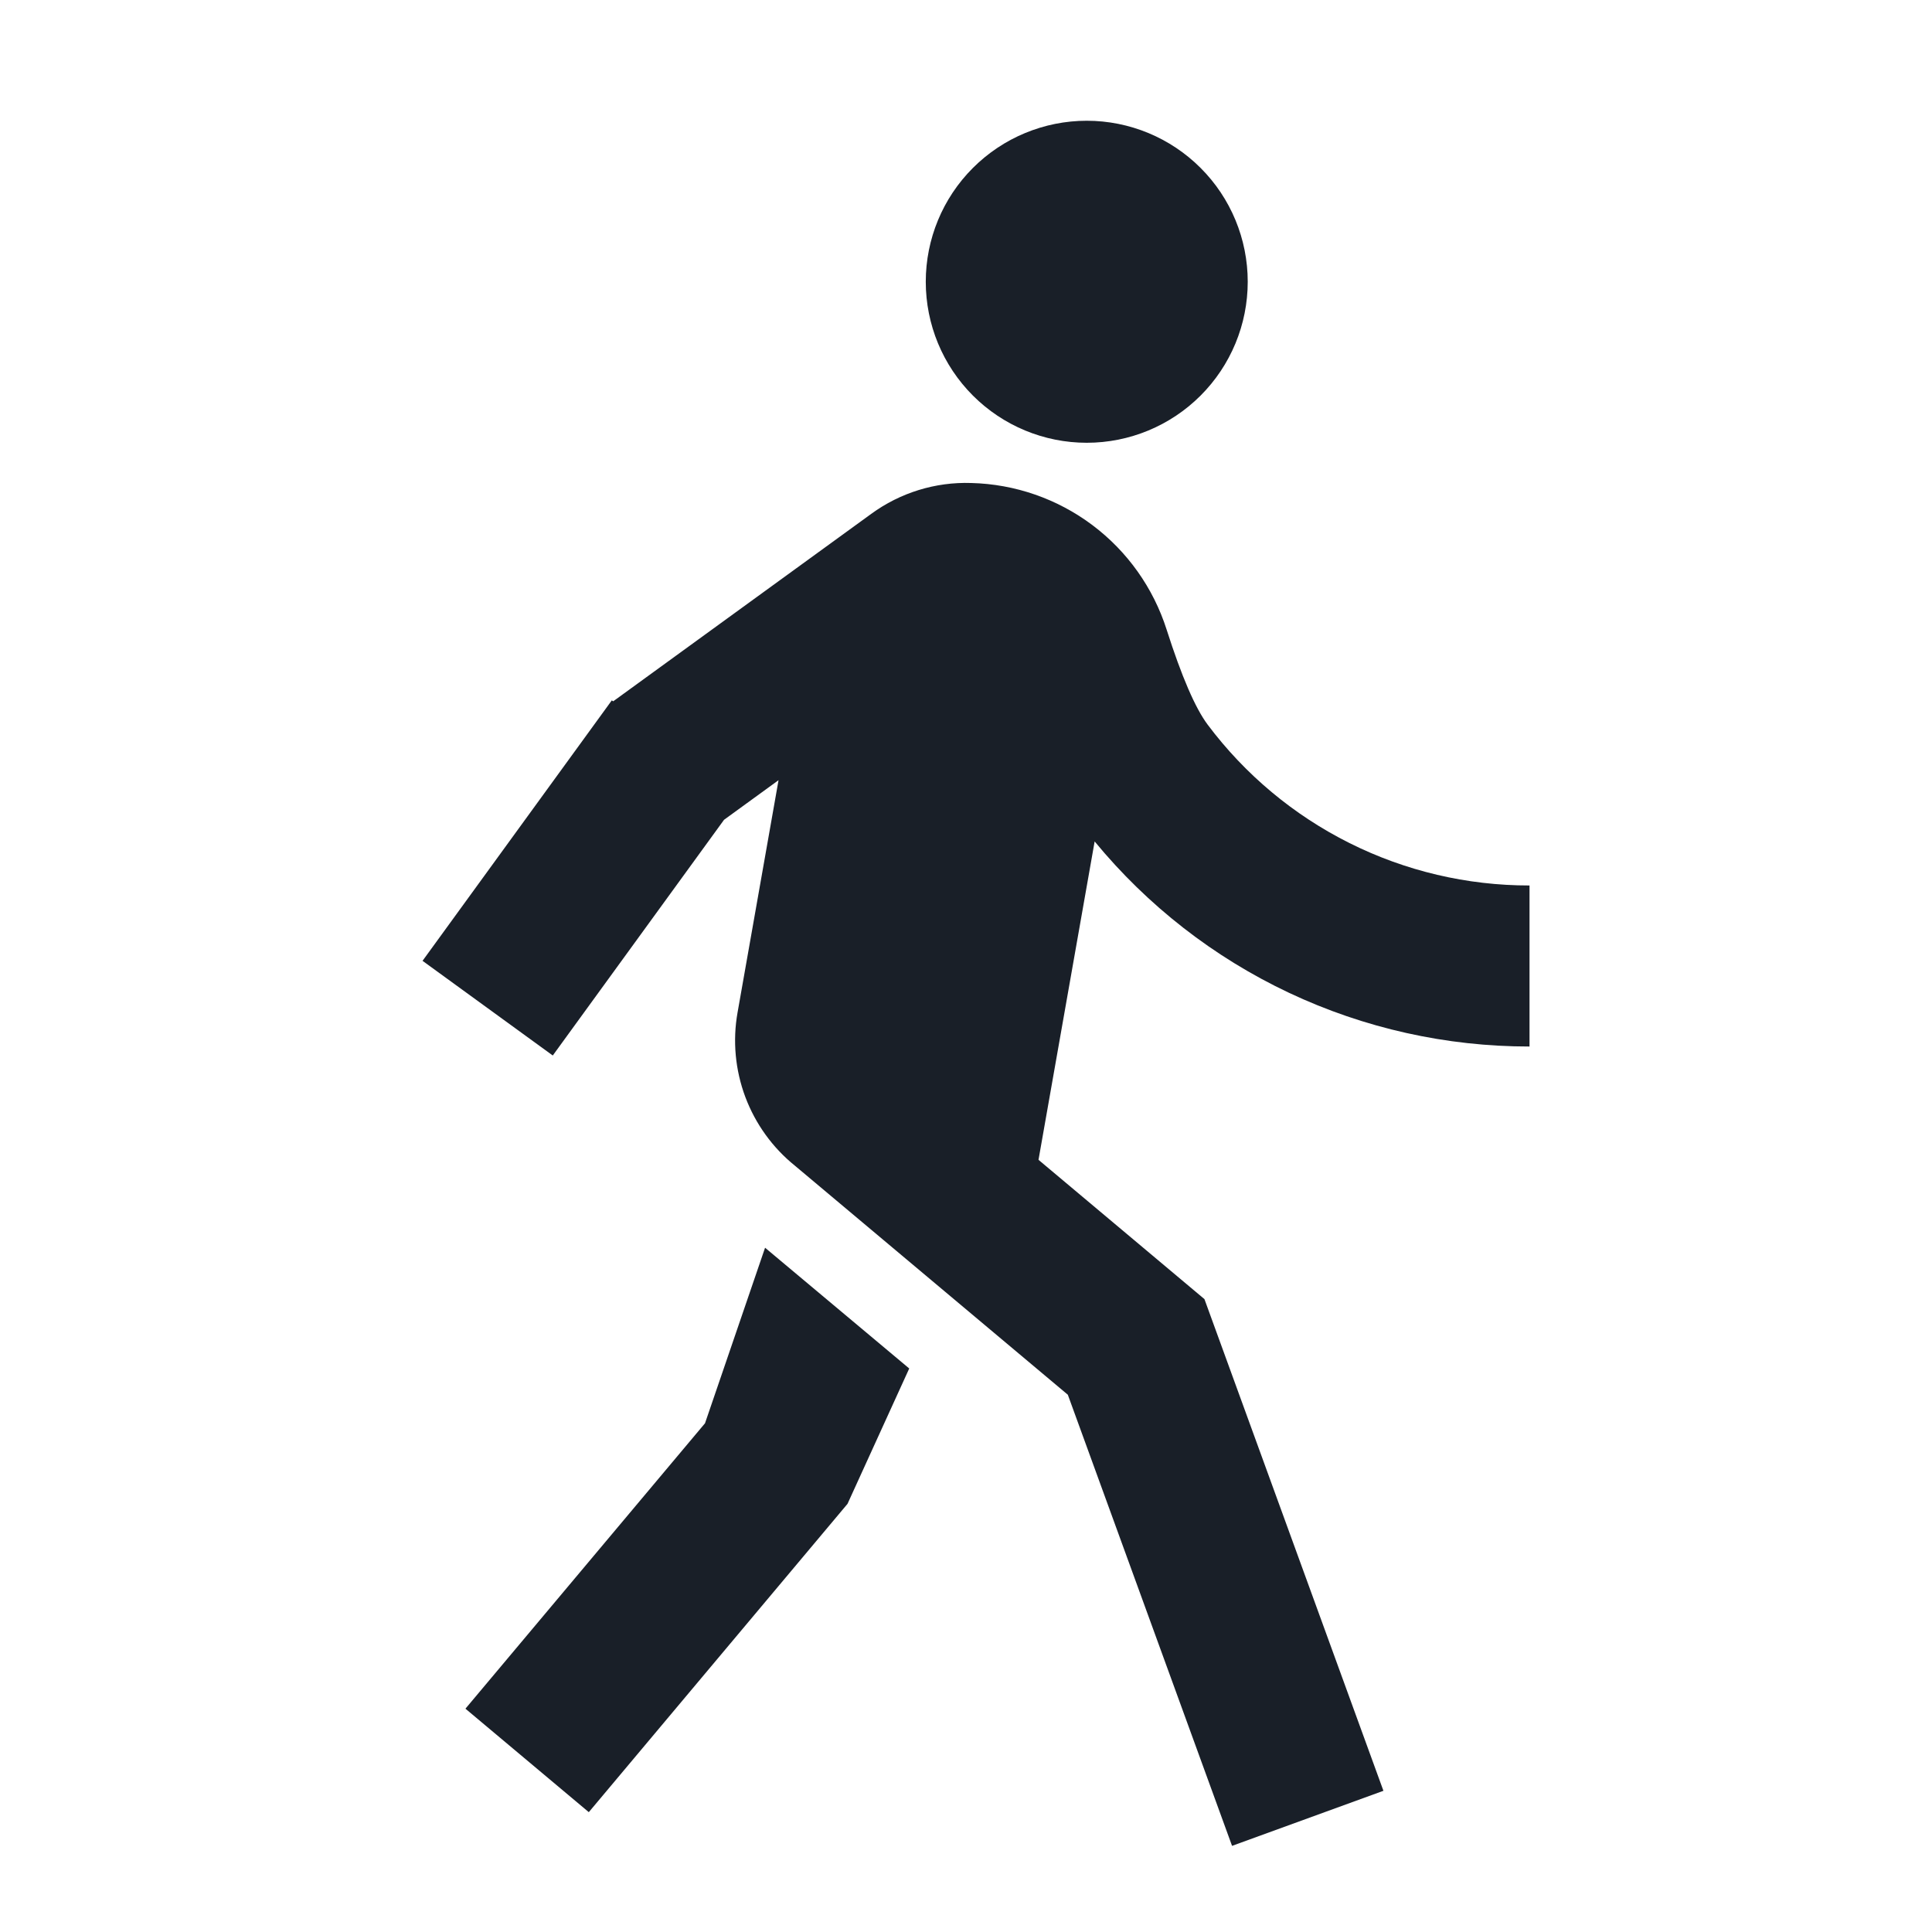<svg width="34" height="34" viewBox="0 0 34 34" fill="none" xmlns="http://www.w3.org/2000/svg">
<path d="M10.791 12.342L15.331 9.044C15.841 8.671 16.461 8.479 17.092 8.5C17.862 8.519 18.607 8.778 19.223 9.24C19.839 9.702 20.296 10.345 20.53 11.078C20.794 11.904 21.035 12.462 21.253 12.753C21.912 13.632 22.767 14.346 23.75 14.837C24.733 15.329 25.818 15.584 26.917 15.583V18.417C25.454 18.418 24.009 18.096 22.685 17.472C21.362 16.848 20.194 15.938 19.264 14.808L18.276 20.411L21.196 22.862L24.346 31.515L21.682 32.484L18.792 24.545L13.99 20.515C13.595 20.197 13.294 19.778 13.116 19.304C12.939 18.83 12.891 18.316 12.98 17.817L13.701 13.73L12.742 14.427L9.728 18.575L7.436 16.909L10.767 12.325L10.791 12.342ZM19.125 7.792C18.374 7.792 17.653 7.493 17.122 6.962C16.59 6.43 16.292 5.71 16.292 4.958C16.292 4.207 16.59 3.486 17.122 2.955C17.653 2.424 18.374 2.125 19.125 2.125C19.877 2.125 20.597 2.424 21.128 2.955C21.66 3.486 21.958 4.207 21.958 4.958C21.958 5.71 21.66 6.43 21.128 6.962C20.597 7.493 19.877 7.792 19.125 7.792ZM14.915 26.465L10.362 31.891L8.191 30.07L12.407 25.047L13.464 21.958L16.001 24.083L14.915 26.465Z" fill="#191F28"/>
</svg>
